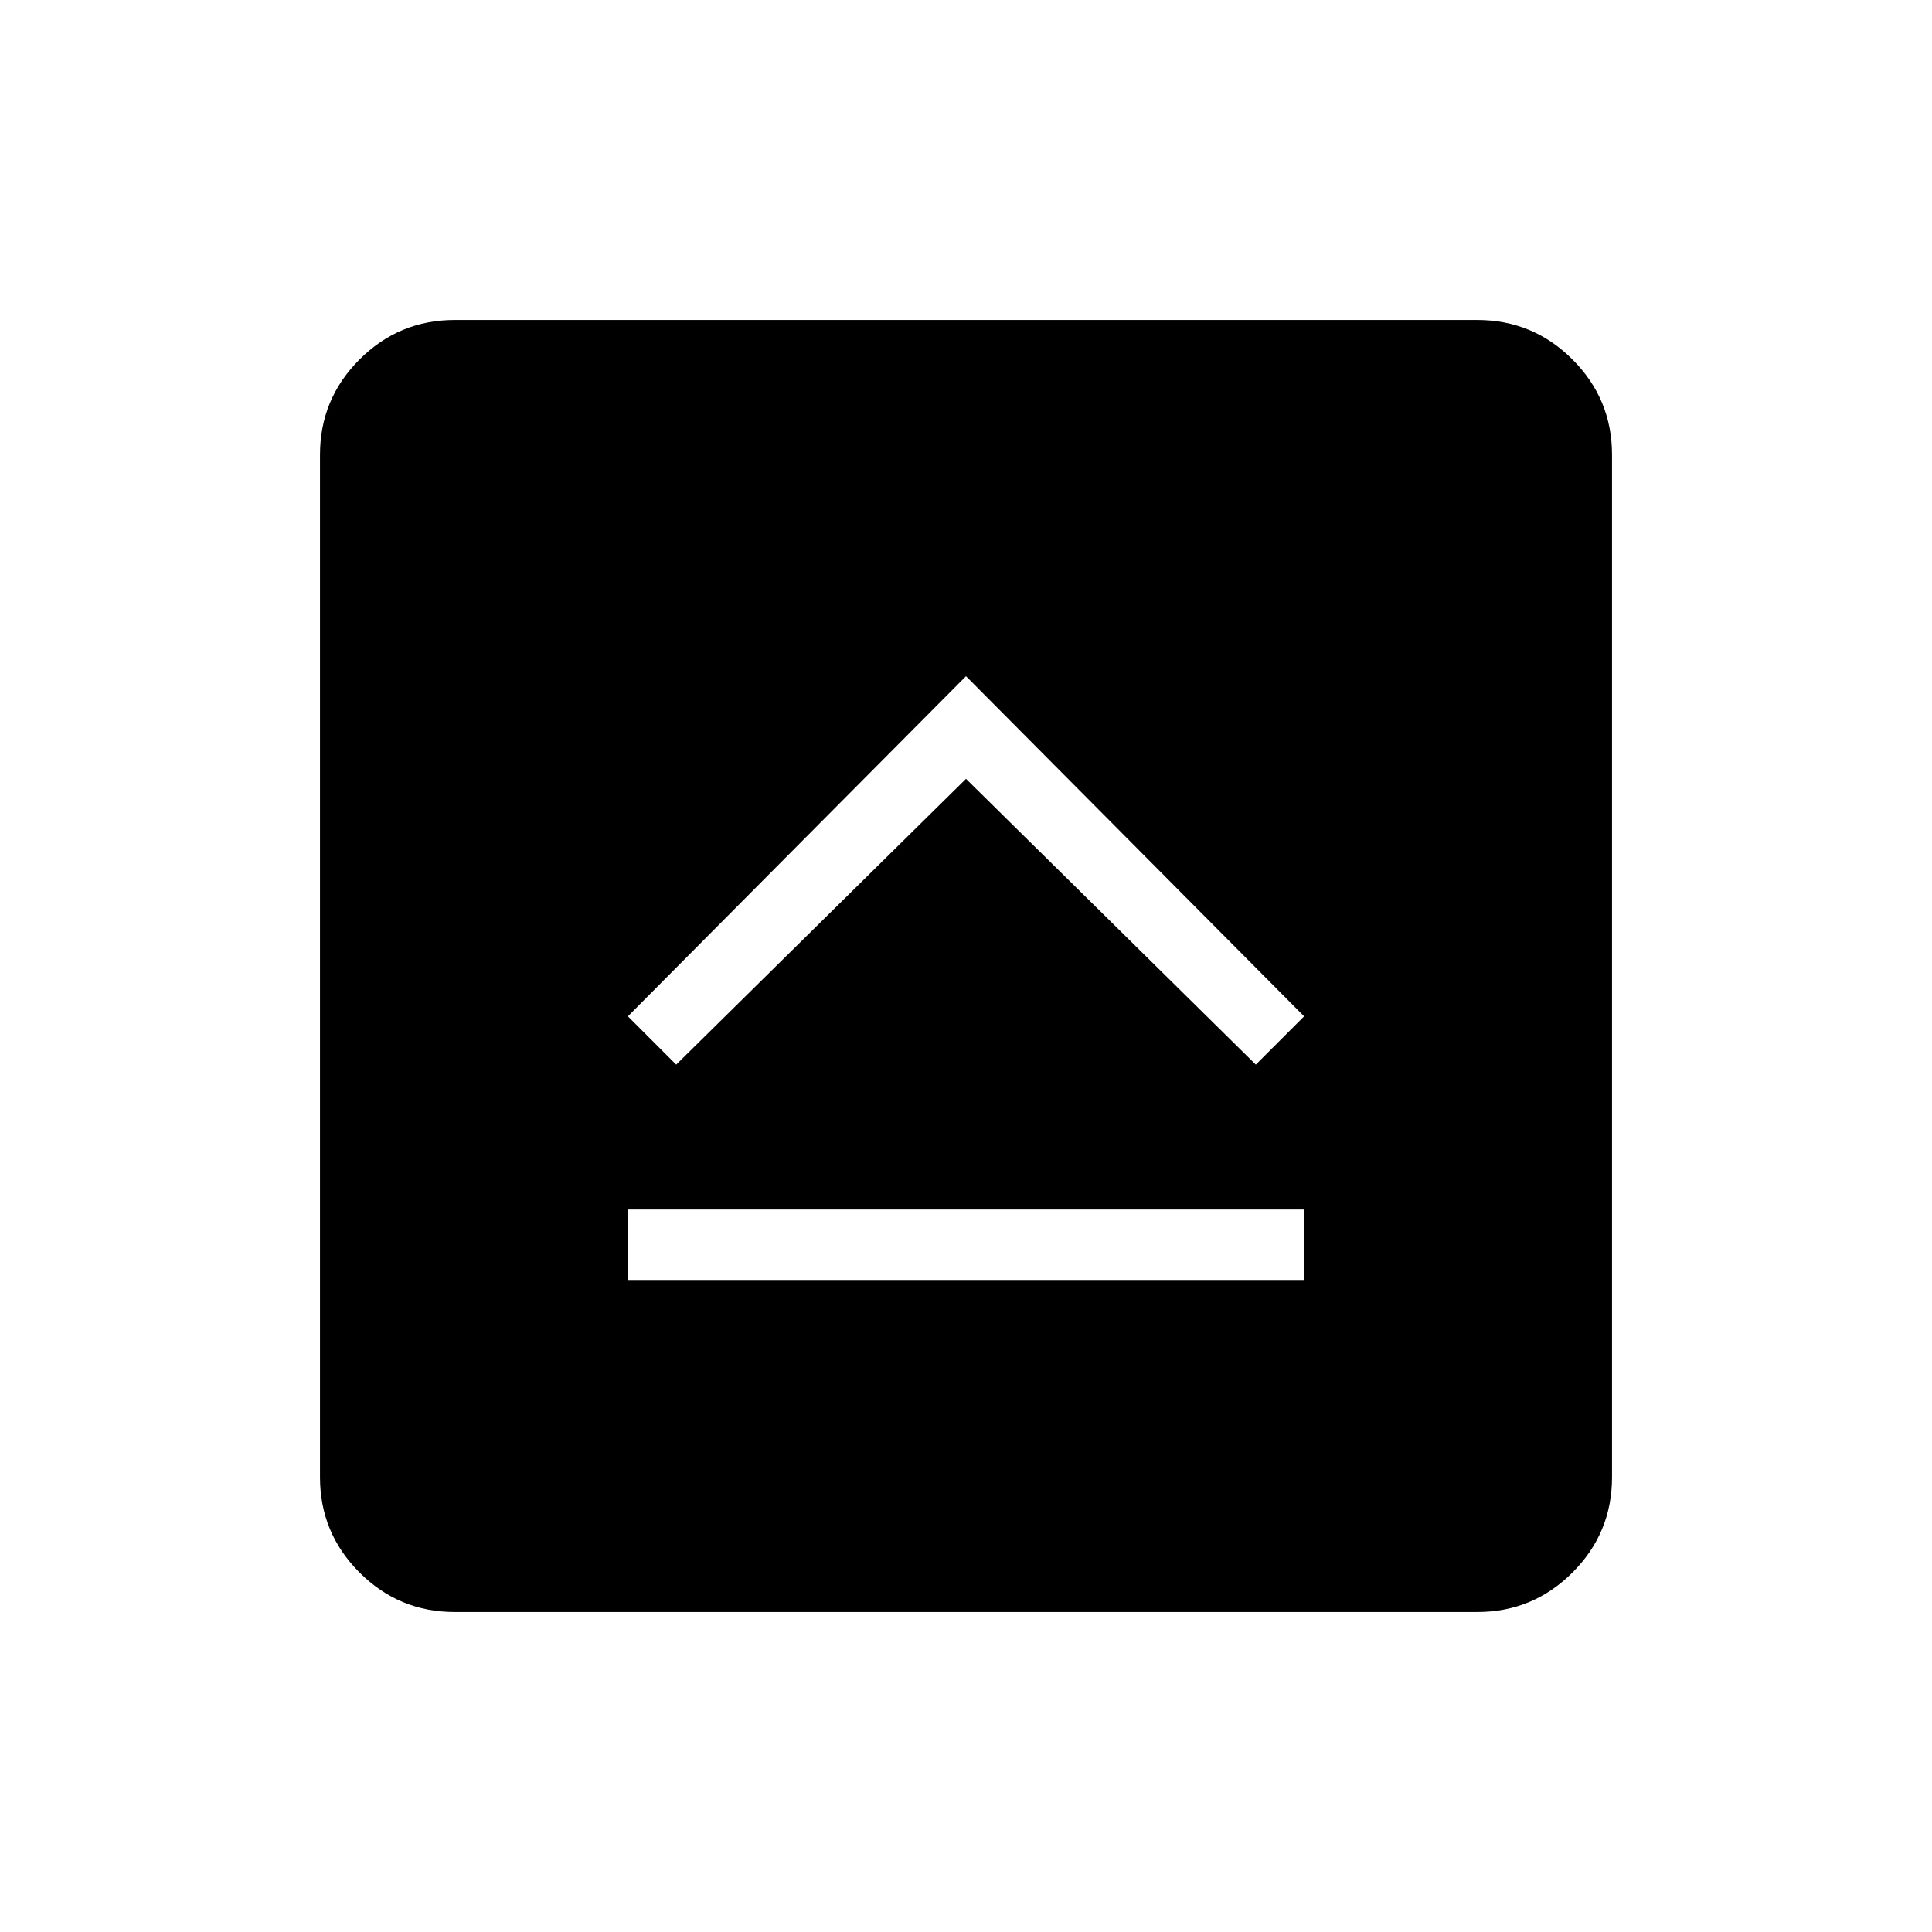 <svg xmlns="http://www.w3.org/2000/svg" height="48" viewBox="0 96 960 960" width="48"><path d="M312 732h336v-35H312v35Zm24-107 144-142 144 142 24-24-168-169-168 169 24 24ZM226 897q-27.725 0-47.363-19.638Q159 857.725 159 830V322q0-27.725 19.637-47.362Q198.275 255 226 255h508q27.725 0 47.362 19.638Q801 294.275 801 322v508q0 27.725-19.638 47.362Q761.725 897 734 897H226Z"/></svg>